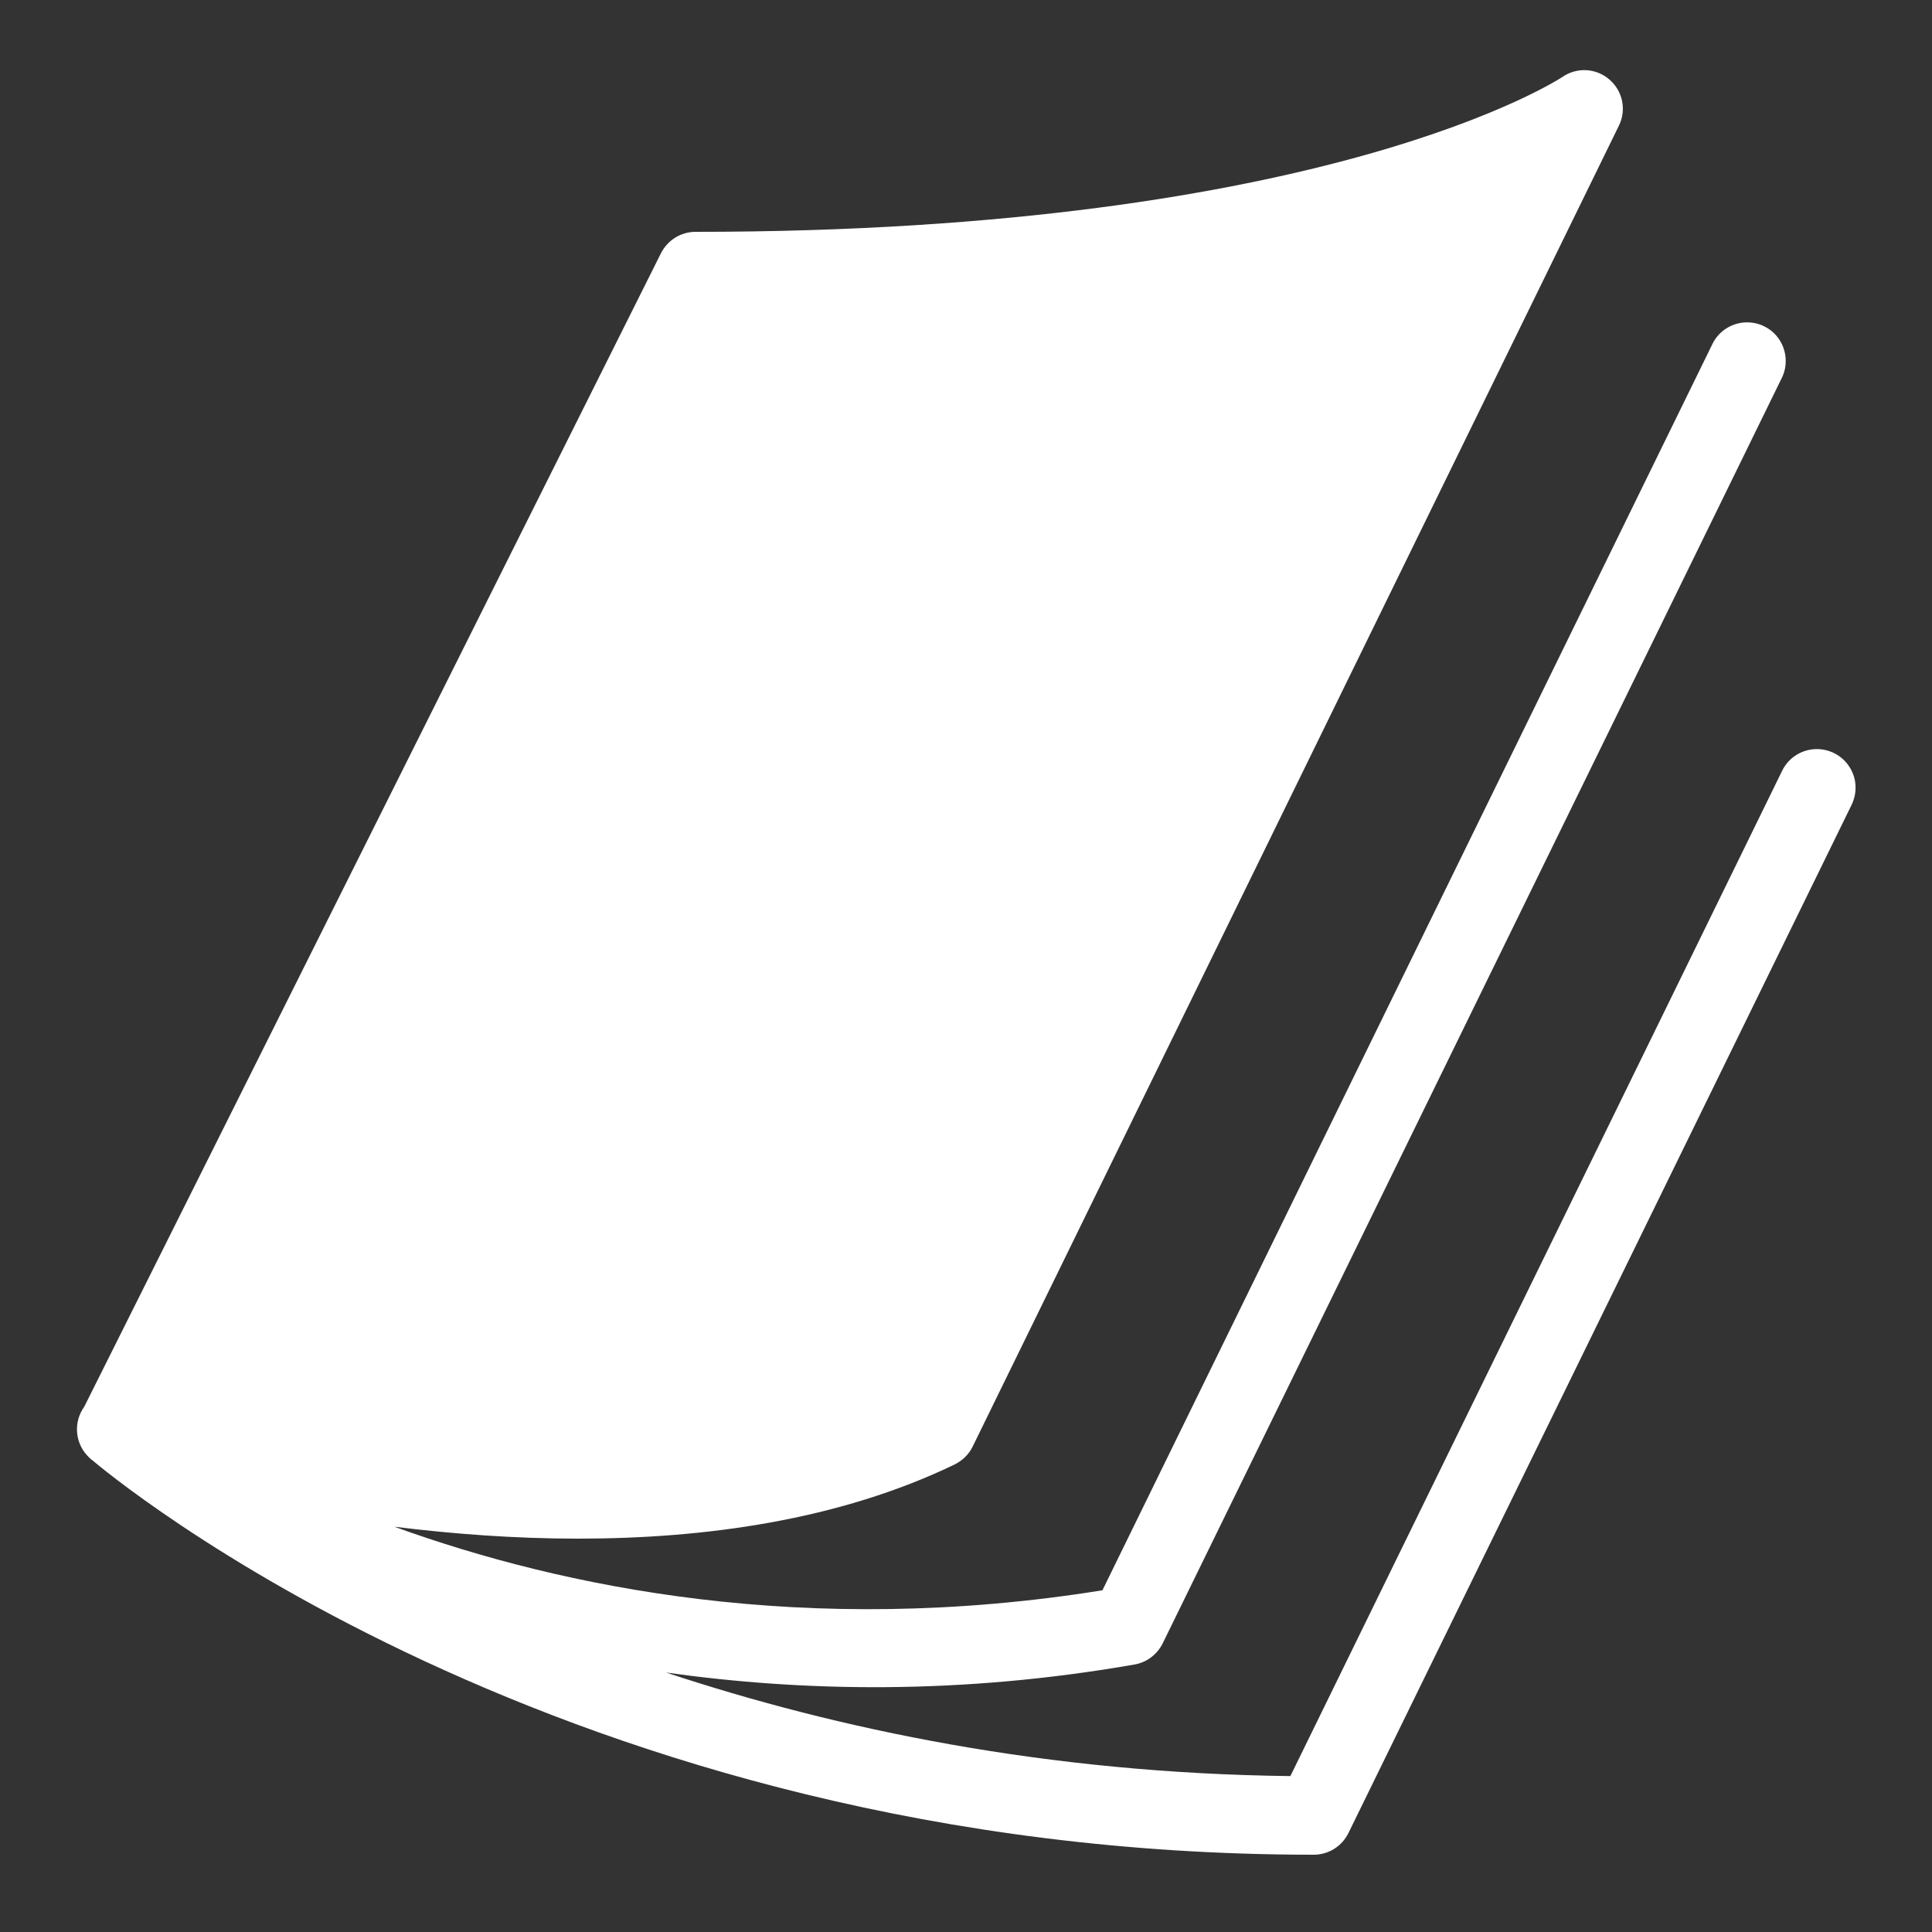 <svg xmlns="http://www.w3.org/2000/svg" xmlns:xlink="http://www.w3.org/1999/xlink" viewBox="0 0 50 50" version="1.1">
    <rect x="0" y="0" width="50" height="50" fill="#333333" stroke="none"/>
    <g id="surface1">
        <path
            fill="#FFF"
            d="M 41.055 1.816 C 40.84 1.805 40.621 1.863 40.434 1.992 C 40.371 2.031 34.371 6 18 6 C 17.621 6 17.277 6.215 17.105 6.555 L 2.18 36.406 C 1.906 36.789 1.934 37.309 2.246 37.656 C 2.262 37.676 2.277 37.691 2.289 37.703 C 2.309 37.723 2.324 37.738 2.344 37.754 C 2.344 37.758 2.344 37.758 2.344 37.758 C 2.363 37.773 2.379 37.785 2.398 37.797 C 2.676 38.035 14.48 48 34 48 C 34.383 48 34.73 47.781 34.898 47.438 L 47.914 20.84 C 48.066 20.535 48.059 20.172 47.883 19.879 C 47.711 19.586 47.402 19.402 47.062 19.387 C 46.66 19.371 46.289 19.594 46.117 19.957 L 33.395 45.965 C 27.09 45.891 21.676 44.754 17.238 43.285 C 20.789 43.785 24.855 43.863 29.359 43.078 C 29.676 43.023 29.945 42.82 30.09 42.531 L 46.105 9.797 C 46.27 9.477 46.246 9.094 46.051 8.793 C 45.855 8.492 45.512 8.324 45.156 8.344 C 44.789 8.367 44.465 8.586 44.312 8.914 L 28.531 41.156 C 20.859 42.391 14.559 41.086 10.207 39.512 C 11.691 39.695 13.297 39.82 14.957 39.82 C 18.242 39.82 21.711 39.344 24.703 37.902 C 24.906 37.801 25.074 37.641 25.172 37.438 L 41.898 3.25 C 42.098 2.844 41.996 2.355 41.652 2.059 C 41.48 1.91 41.27 1.828 41.055 1.816 Z ">
        </path>
    </g>
</svg>
